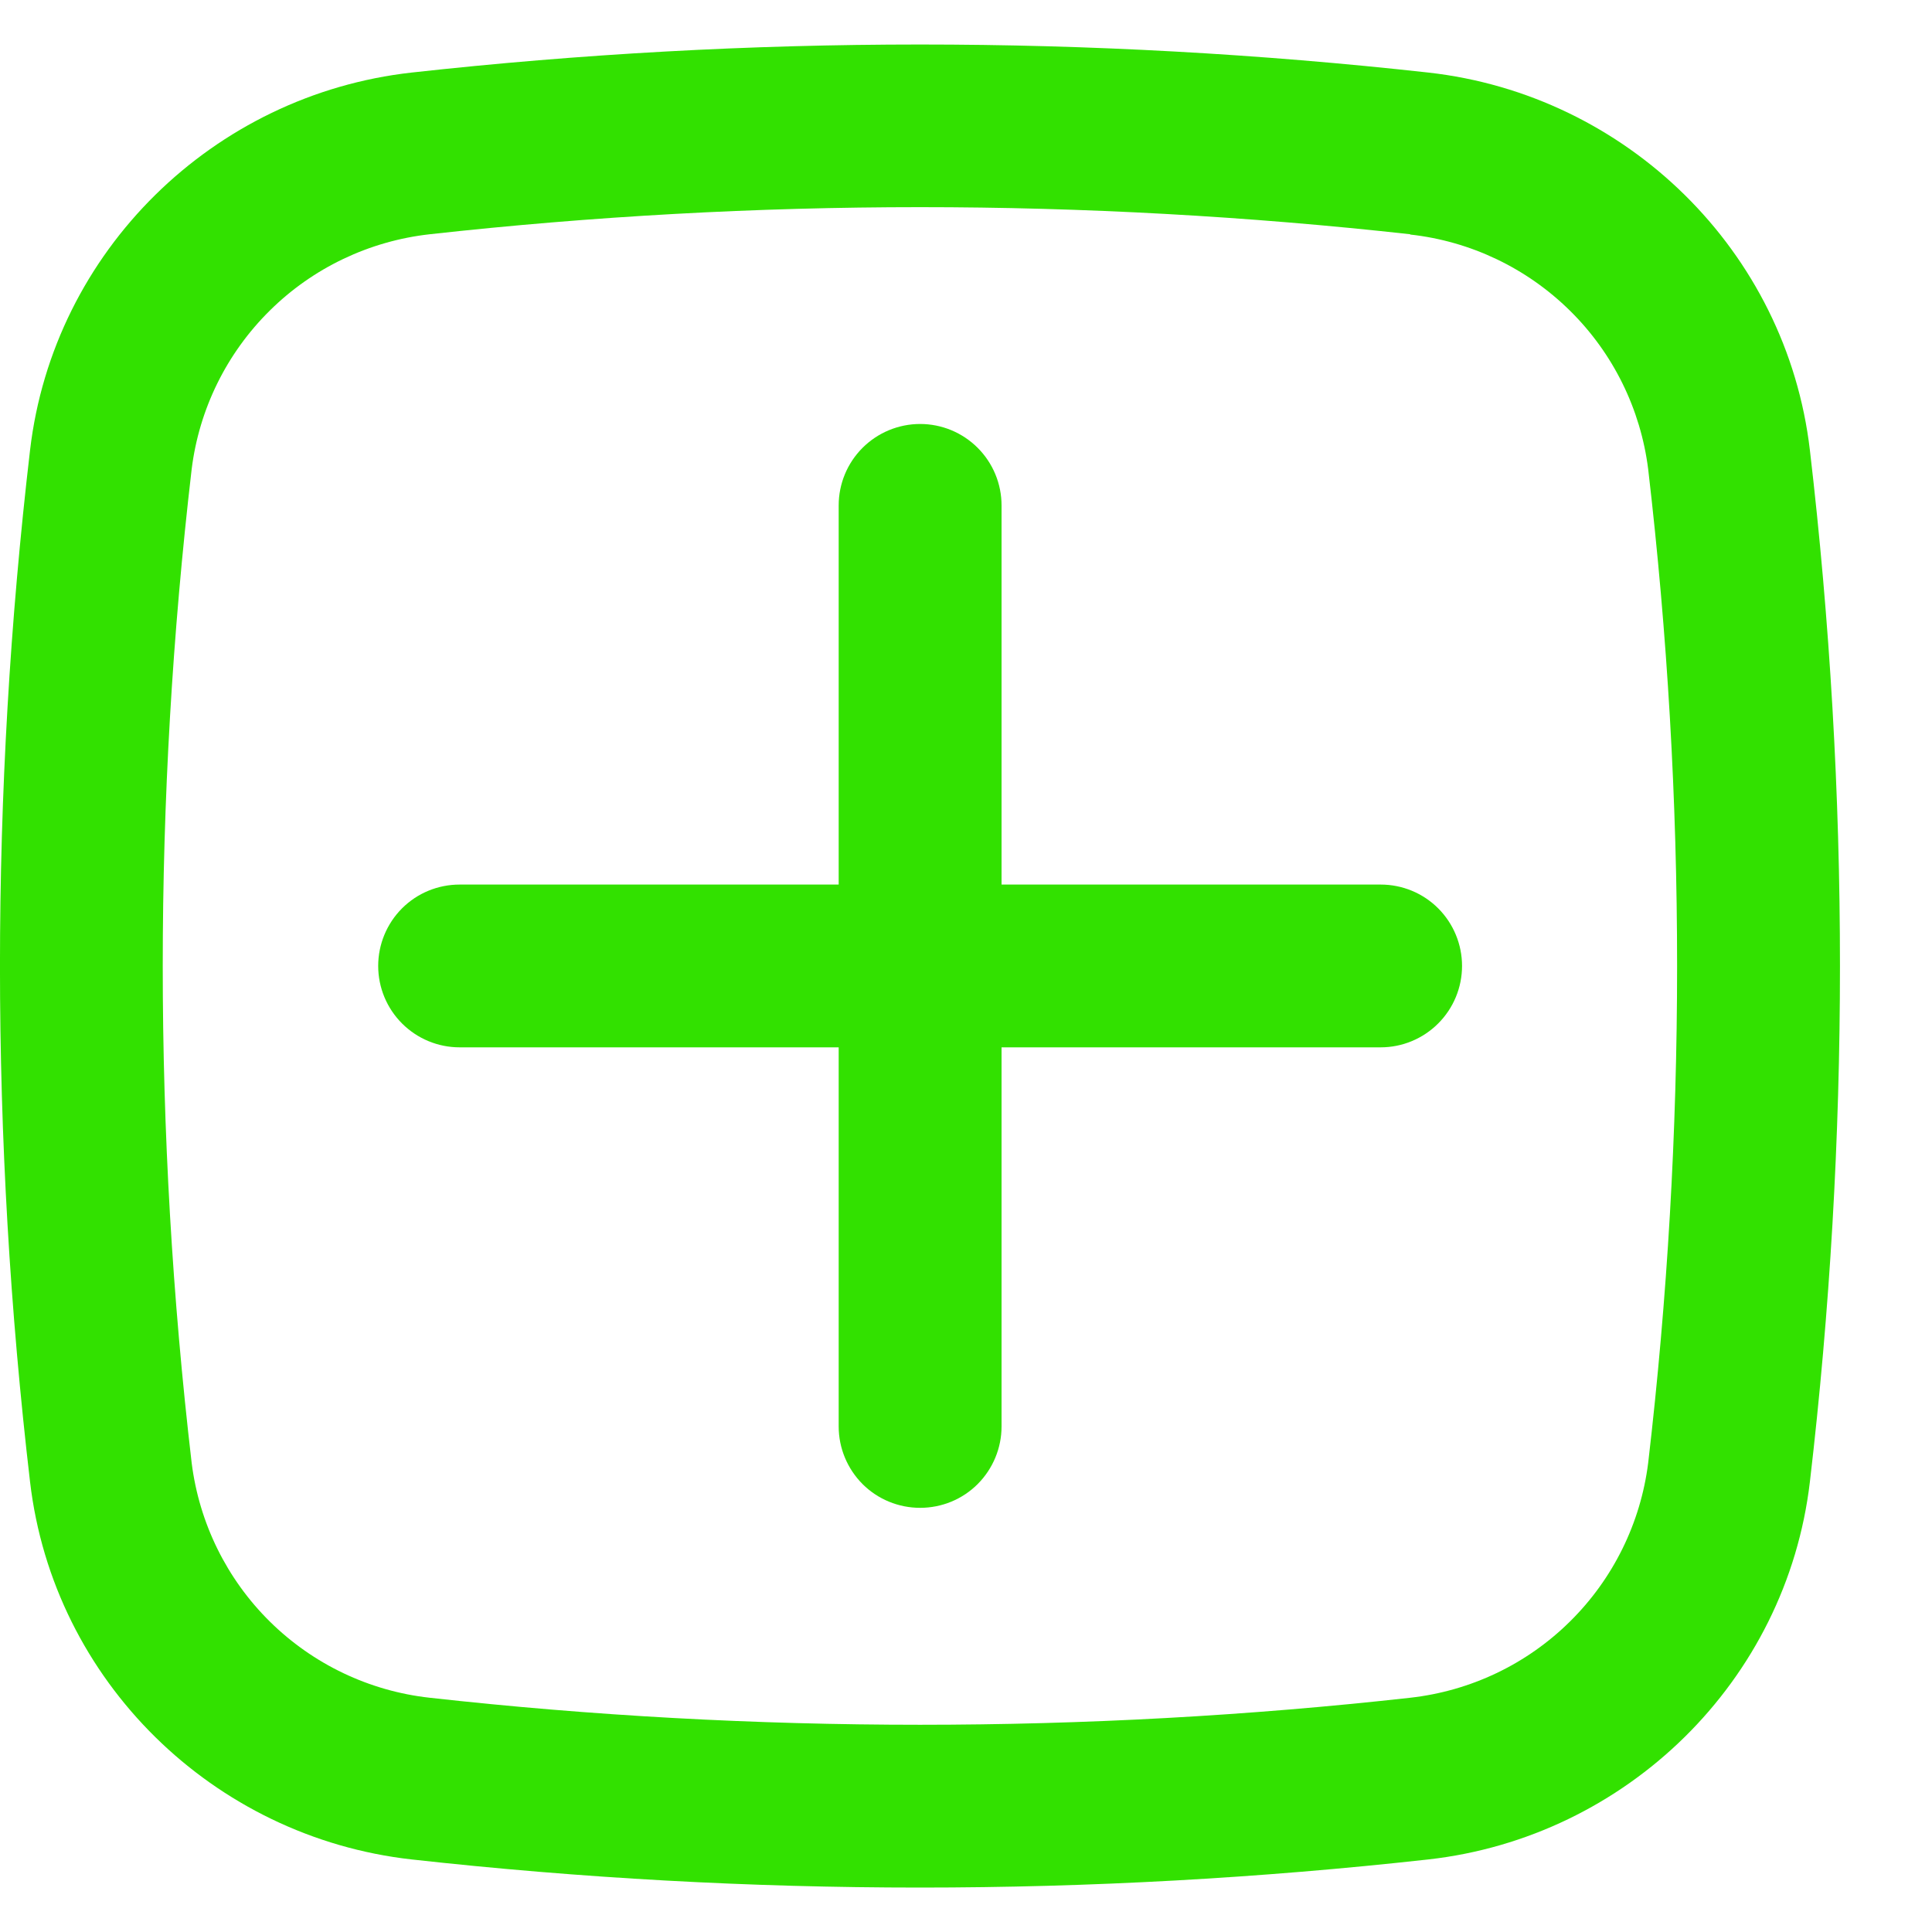 <svg width="20" height="20" viewBox="0 0 20 20" fill="none" xmlns="http://www.w3.org/2000/svg">
<path d="M3.915 9.999C3.915 9.776 4.004 9.561 4.162 9.403C4.32 9.245 4.534 9.157 4.758 9.157H8.682V5.232C8.682 5.008 8.771 4.794 8.929 4.636C9.087 4.478 9.302 4.389 9.525 4.389C9.749 4.389 9.963 4.478 10.121 4.636C10.279 4.794 10.368 5.008 10.368 5.232V9.157H14.293C14.516 9.157 14.73 9.245 14.888 9.403C15.046 9.561 15.135 9.776 15.135 9.999C15.135 10.223 15.046 10.437 14.888 10.595C14.73 10.753 14.516 10.842 14.293 10.842H10.368V14.767C10.368 14.99 10.279 15.204 10.121 15.363C9.963 15.521 9.749 15.609 9.525 15.609C9.302 15.609 9.087 15.521 8.929 15.363C8.771 15.204 8.682 14.99 8.682 14.767V10.842H4.758C4.534 10.842 4.32 10.753 4.162 10.595C4.004 10.437 3.915 10.223 3.915 9.999Z" fill="#32E100"/>
<path fill-rule="evenodd" clip-rule="evenodd" d="M4.262 0.751C7.759 0.364 11.288 0.364 14.785 0.751C16.838 0.98 18.495 2.597 18.736 4.661C19.151 8.208 19.151 11.792 18.736 15.339C18.494 17.403 16.837 19.019 14.785 19.249C11.288 19.637 7.759 19.637 4.262 19.249C2.209 19.019 0.552 17.403 0.311 15.339C-0.104 11.792 -0.104 8.208 0.311 4.661C0.552 2.597 2.21 0.98 4.262 0.751ZM14.599 2.425C11.226 2.051 7.821 2.051 4.448 2.425C3.824 2.495 3.241 2.772 2.794 3.214C2.347 3.655 2.061 4.234 1.984 4.858C1.585 8.275 1.585 11.726 1.984 15.143C2.062 15.767 2.347 16.346 2.794 16.787C3.241 17.228 3.824 17.506 4.448 17.575C7.793 17.948 11.254 17.948 14.599 17.575C15.223 17.505 15.805 17.228 16.252 16.786C16.699 16.345 16.984 15.766 17.062 15.143C17.461 11.726 17.461 8.275 17.062 4.858C16.984 4.235 16.699 3.656 16.252 3.216C15.805 2.775 15.223 2.497 14.599 2.428" fill="#32E100"/>
</svg>
